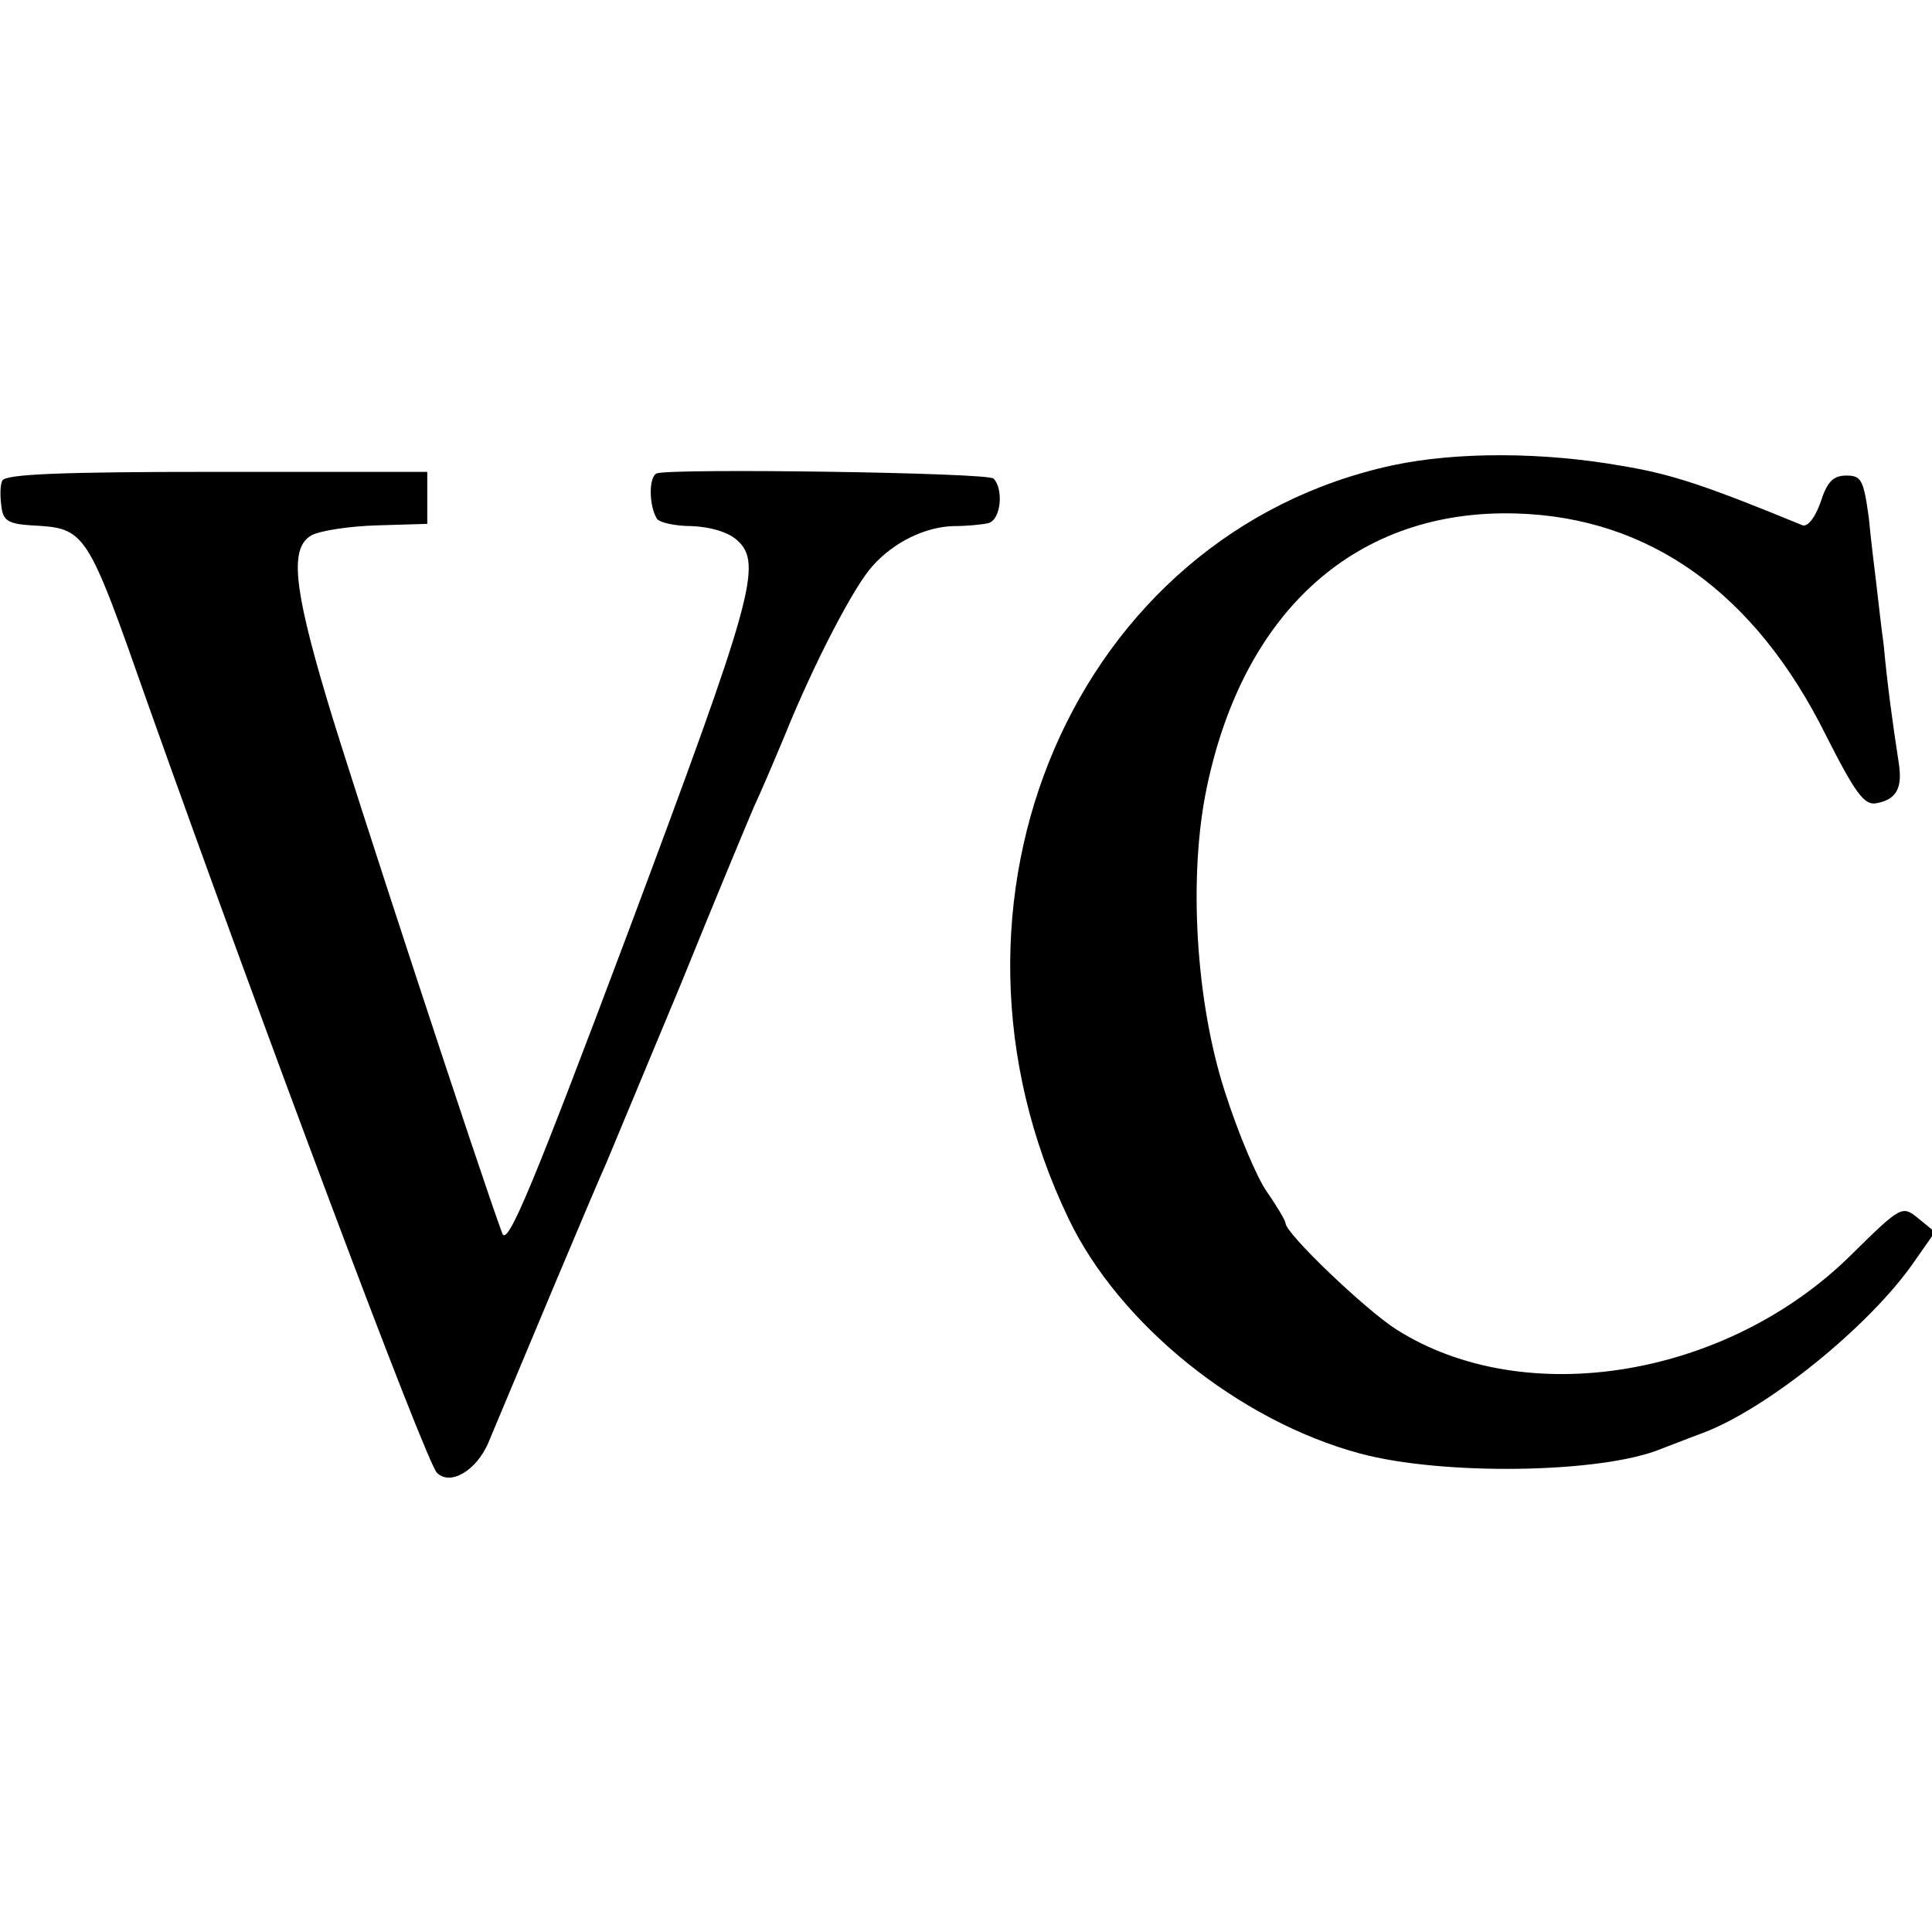 <?xml version="1.0" standalone="no"?>
<!DOCTYPE svg PUBLIC "-//W3C//DTD SVG 20010904//EN"
 "http://www.w3.org/TR/2001/REC-SVG-20010904/DTD/svg10.dtd">
<svg version="1.0" xmlns="http://www.w3.org/2000/svg"
 width="260pt" height="260pt" viewBox="0 0 260 260"
 preserveAspectRatio="xMidYMid meet">
<g transform="translate(0,260) scale(0.1,-0.1)"
fill="#000000" stroke="none">
<path d="M1875 1974 c-428 -92 -642 -587 -437 -1014 68 -142 229 -272 392
-316 111 -30 325 -27 405 6 11 4 36 14 55 21 87 32 226 144 286 231 l28 40
-22 18 c-22 18 -23 18 -90 -48 -167 -166 -440 -211 -613 -101 -41 26 -149 129
-149 143 0 3 -11 22 -25 42 -14 20 -39 80 -56 133 -40 122 -50 292 -25 411 50
240 203 375 416 369 180 -5 322 -107 417 -298 40 -79 52 -95 68 -92 27 5 36
20 30 56 -8 52 -15 103 -20 157 -4 29 -8 67 -10 83 -2 17 -7 56 -10 88 -7 51
-10 57 -30 57 -18 0 -26 -8 -35 -36 -7 -20 -17 -33 -24 -31 -129 53 -176 69
-243 80 -107 19 -223 19 -308 1z"/>
<path d="M3 1953 c-3 -6 -3 -22 -1 -35 2 -19 10 -23 40 -25 74 -4 74 -4 158
-243 155 -436 373 -1017 388 -1032 18 -18 53 3 69 40 33 79 146 349 159 377 7
17 52 125 100 240 47 116 92 224 99 240 8 17 26 59 41 95 40 99 94 202 118
228 29 33 72 53 109 54 18 0 39 2 47 4 17 4 21 46 7 60 -8 8 -431 14 -453 7
-11 -4 -11 -43 0 -61 3 -5 24 -10 47 -10 25 -1 49 -8 61 -19 35 -31 21 -79
-145 -523 -130 -346 -164 -428 -171 -410 -27 72 -205 614 -236 719 -46 154
-50 205 -20 221 12 6 51 12 88 13 l67 2 0 35 0 35 -284 0 c-208 0 -285 -3
-288 -12z"/>
</g>
</svg>
